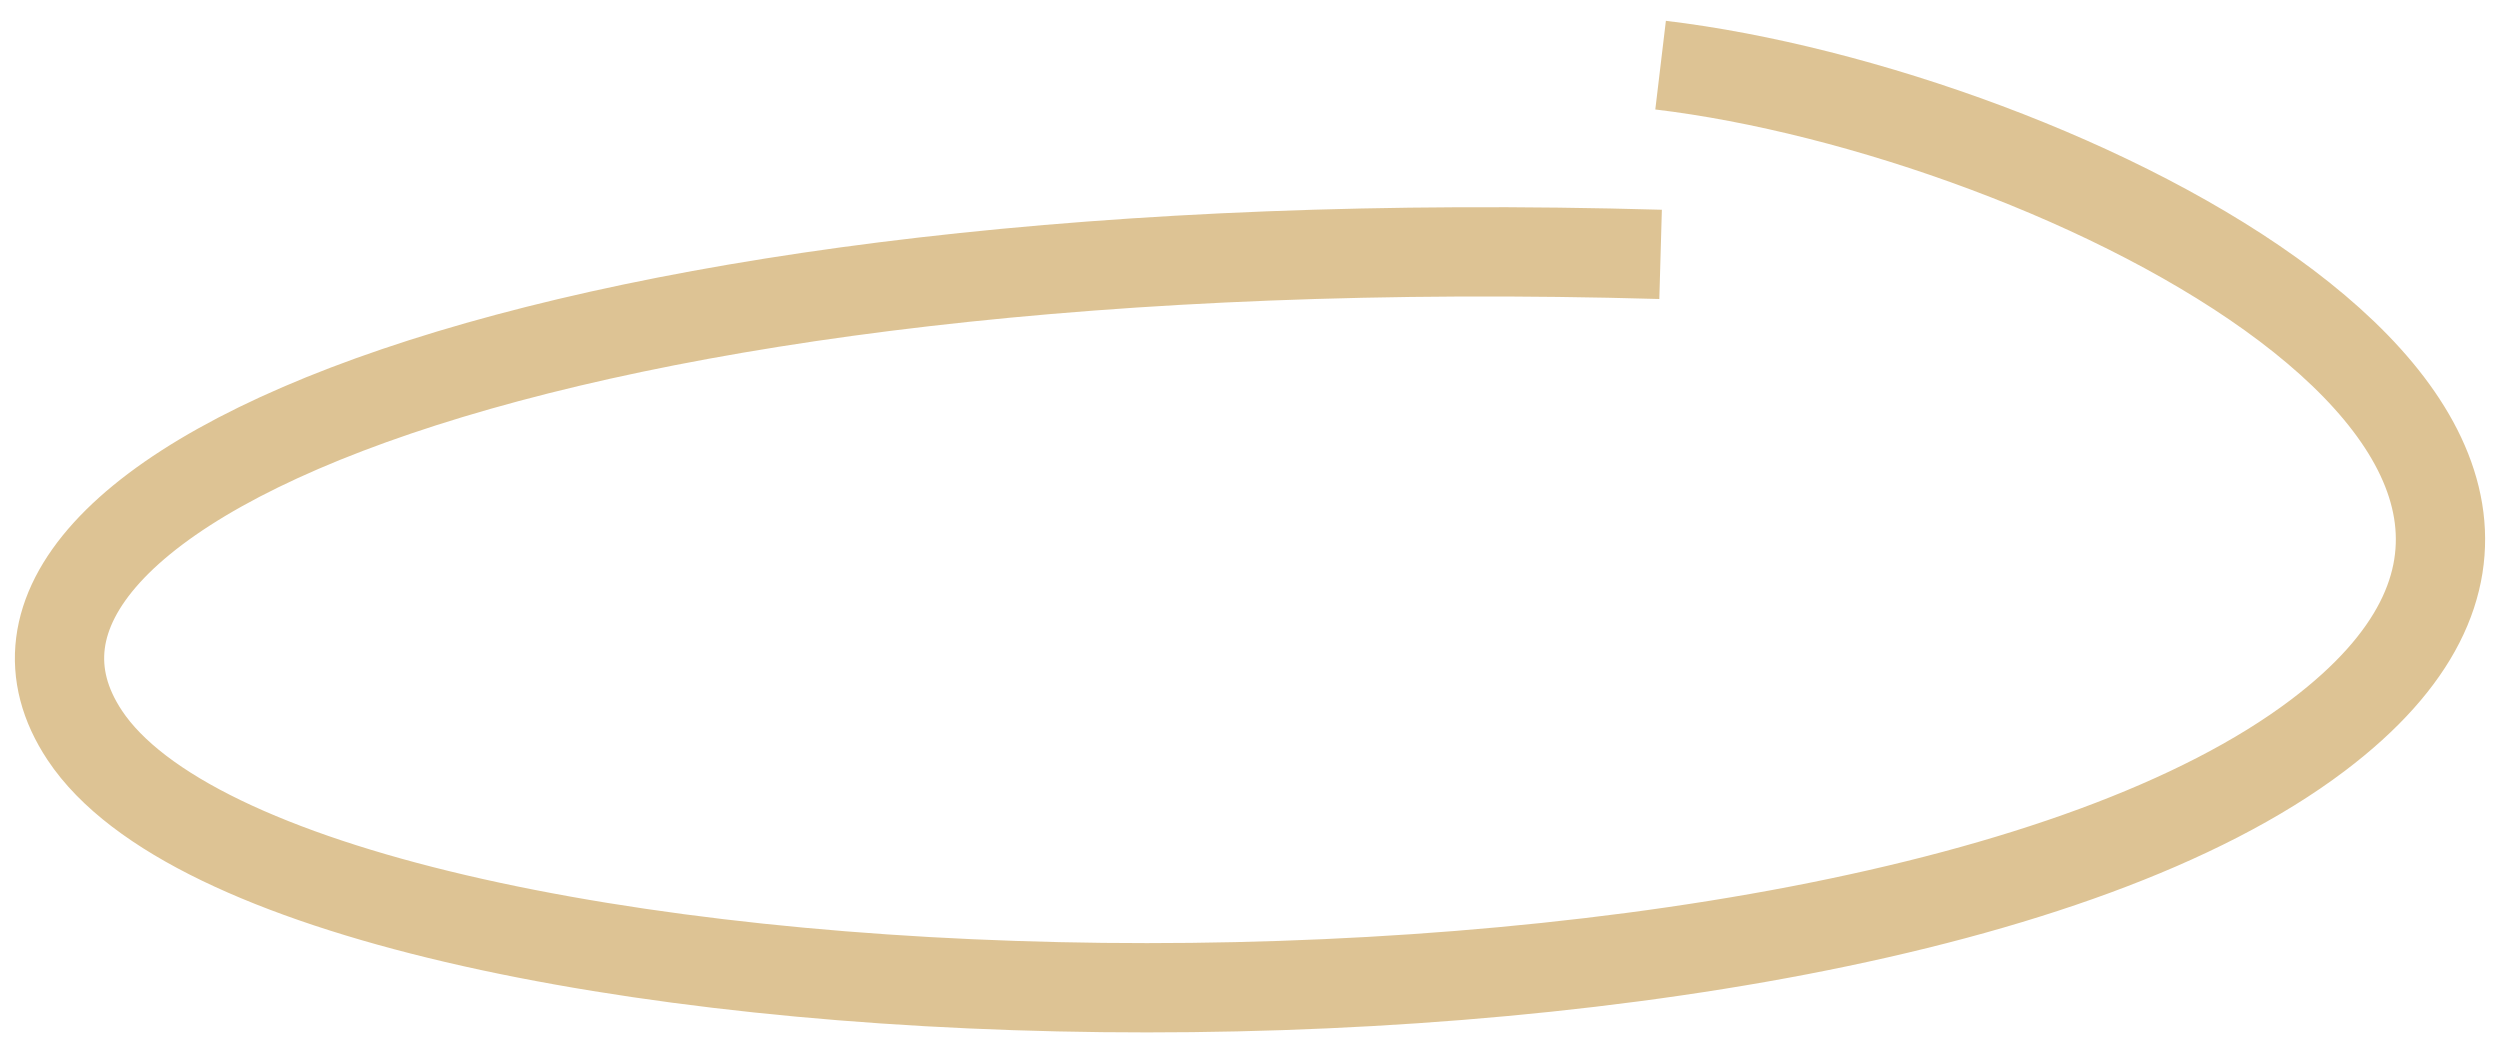<svg width="84" height="35" viewBox="0 0 84 35" fill="none" xmlns="http://www.w3.org/2000/svg">
<path d="M55.796 8.547C18.581 7.487 -2.599 16.493 2.847 24.705C9.875 35.3 62.002 36.712 77.883 24.705C91.196 14.639 69.109 3.779 55.796 2.189" stroke="#DDC394" stroke-width="3"/>
</svg>
